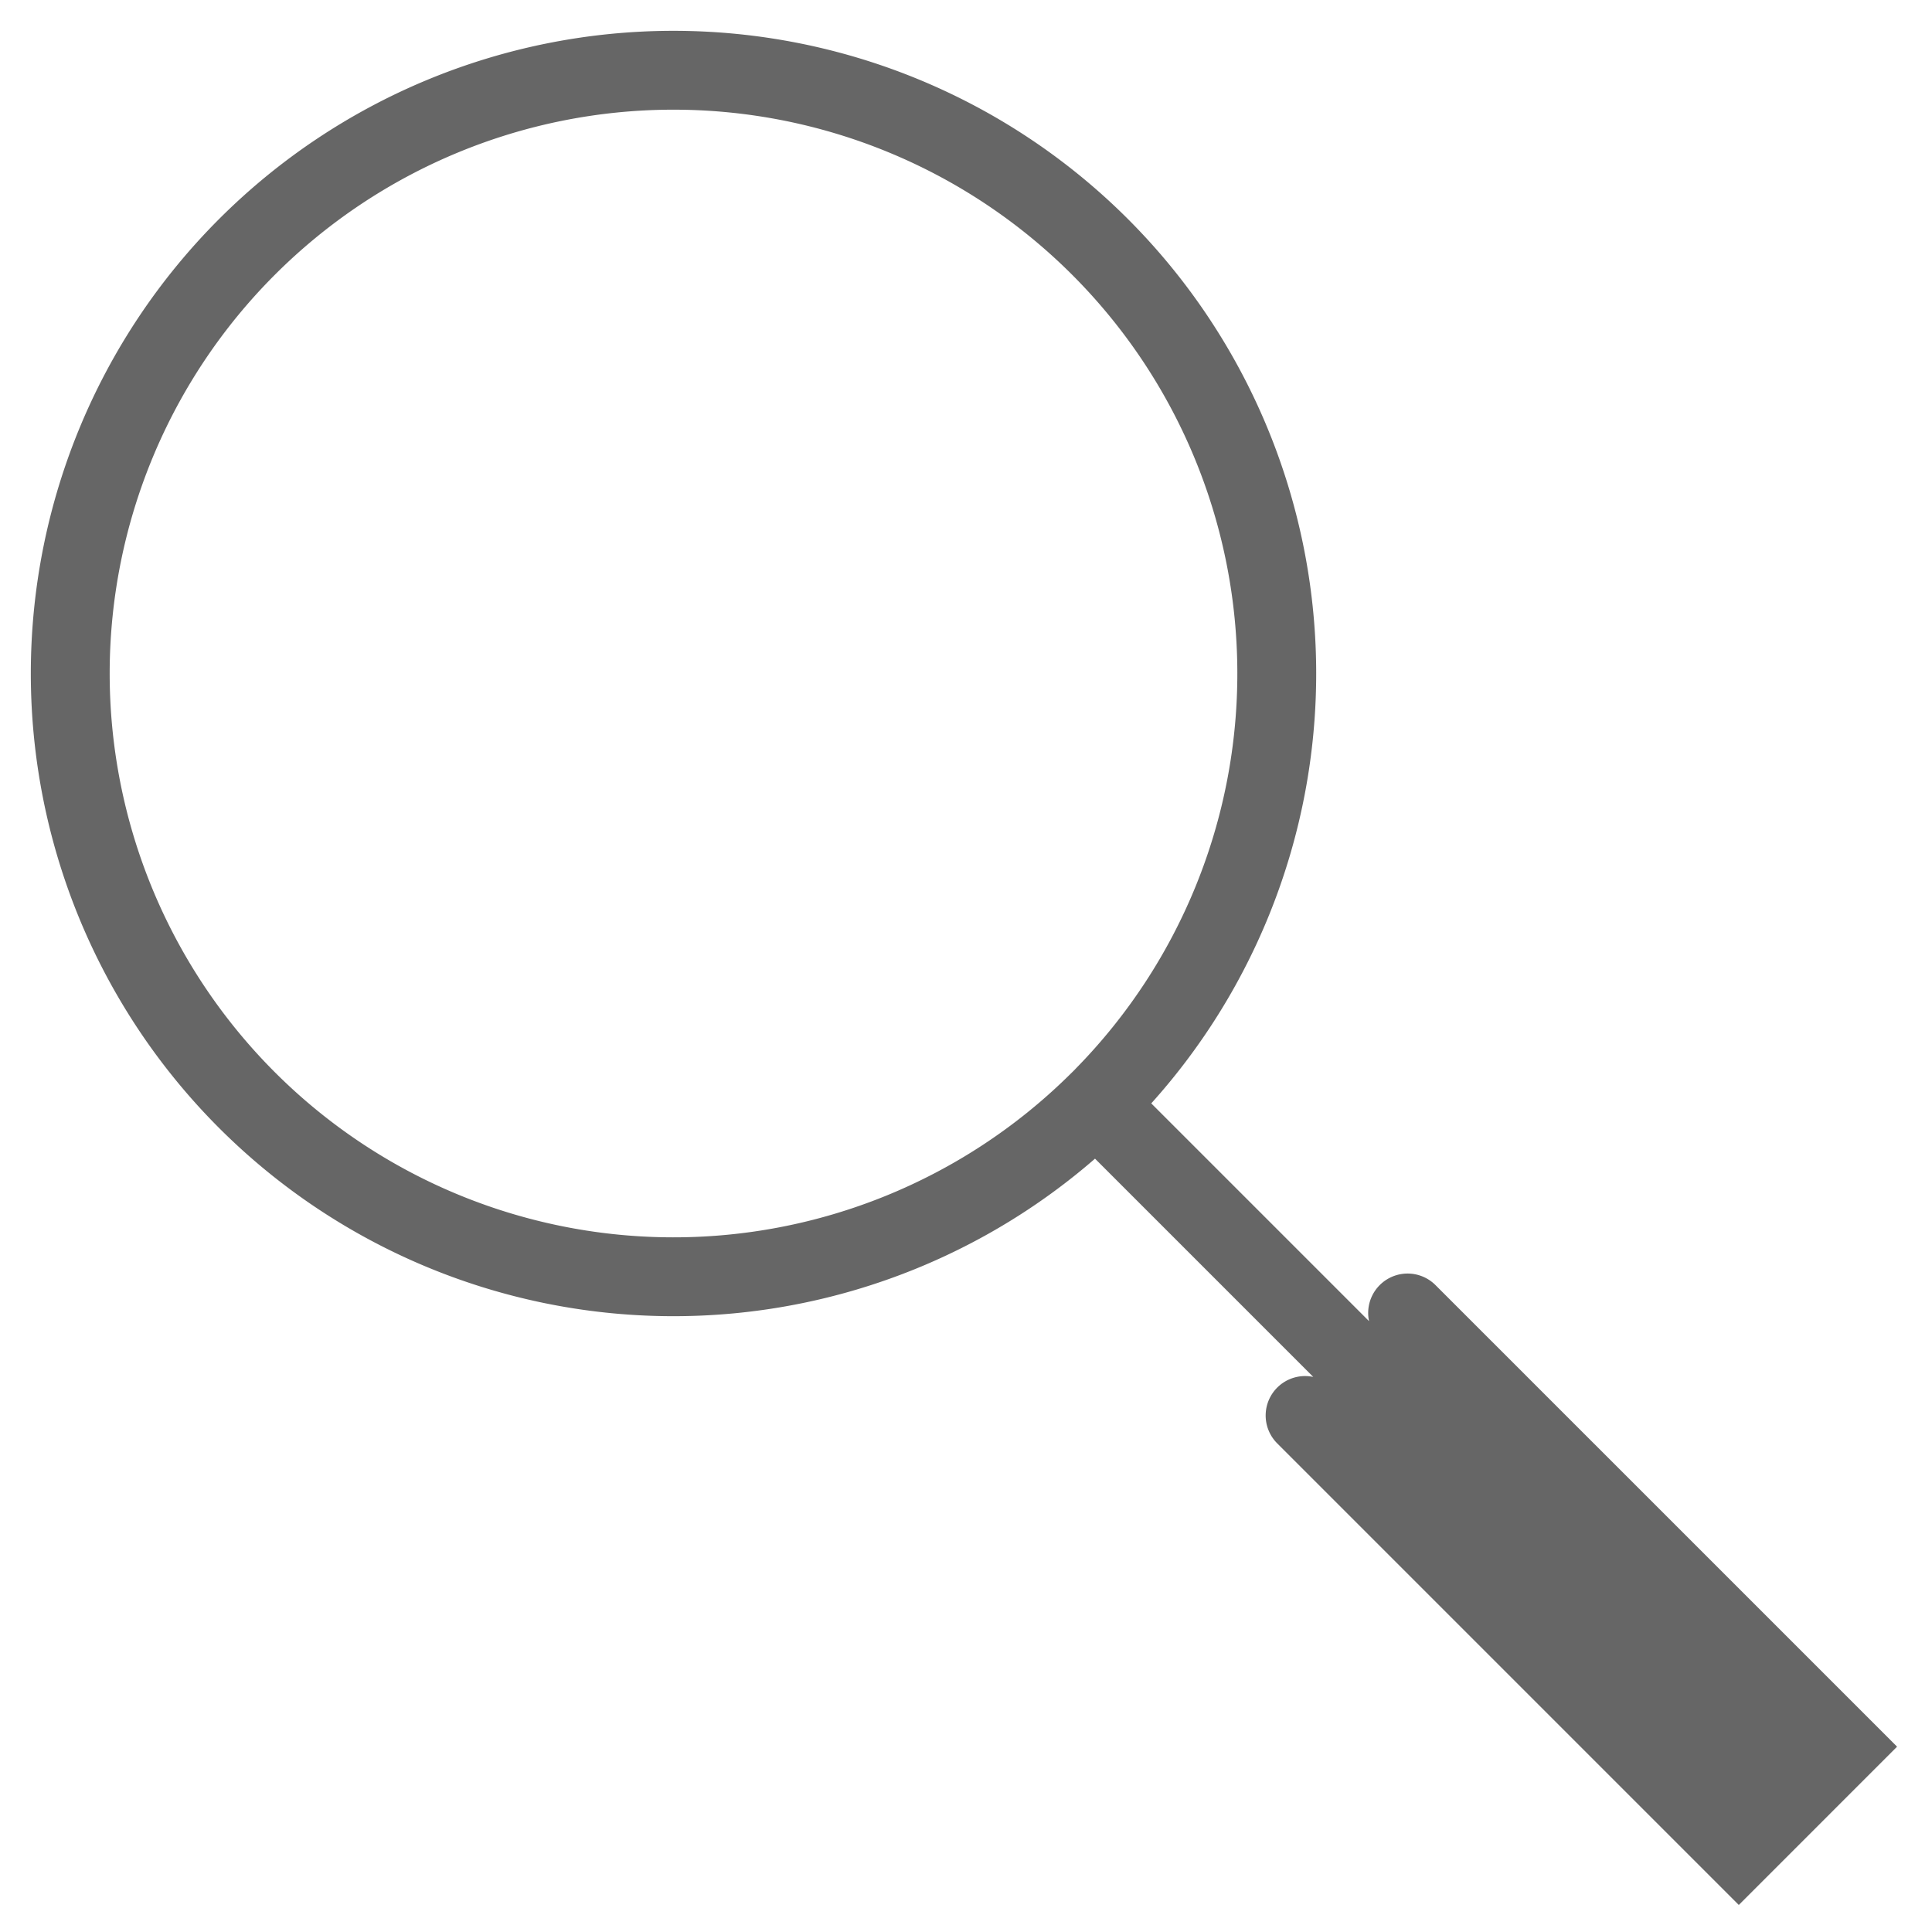 <?xml version="1.0" encoding="UTF-8"?>
<svg xmlns="http://www.w3.org/2000/svg" width="490" height="490">
    <path fill="none" stroke="#666" stroke-width="20" stroke-linecap="round"
          d="m280,278a153,153 0 1,0-2,2l170,170m-91-117 110,110-26,26-110-110"/>
</svg>